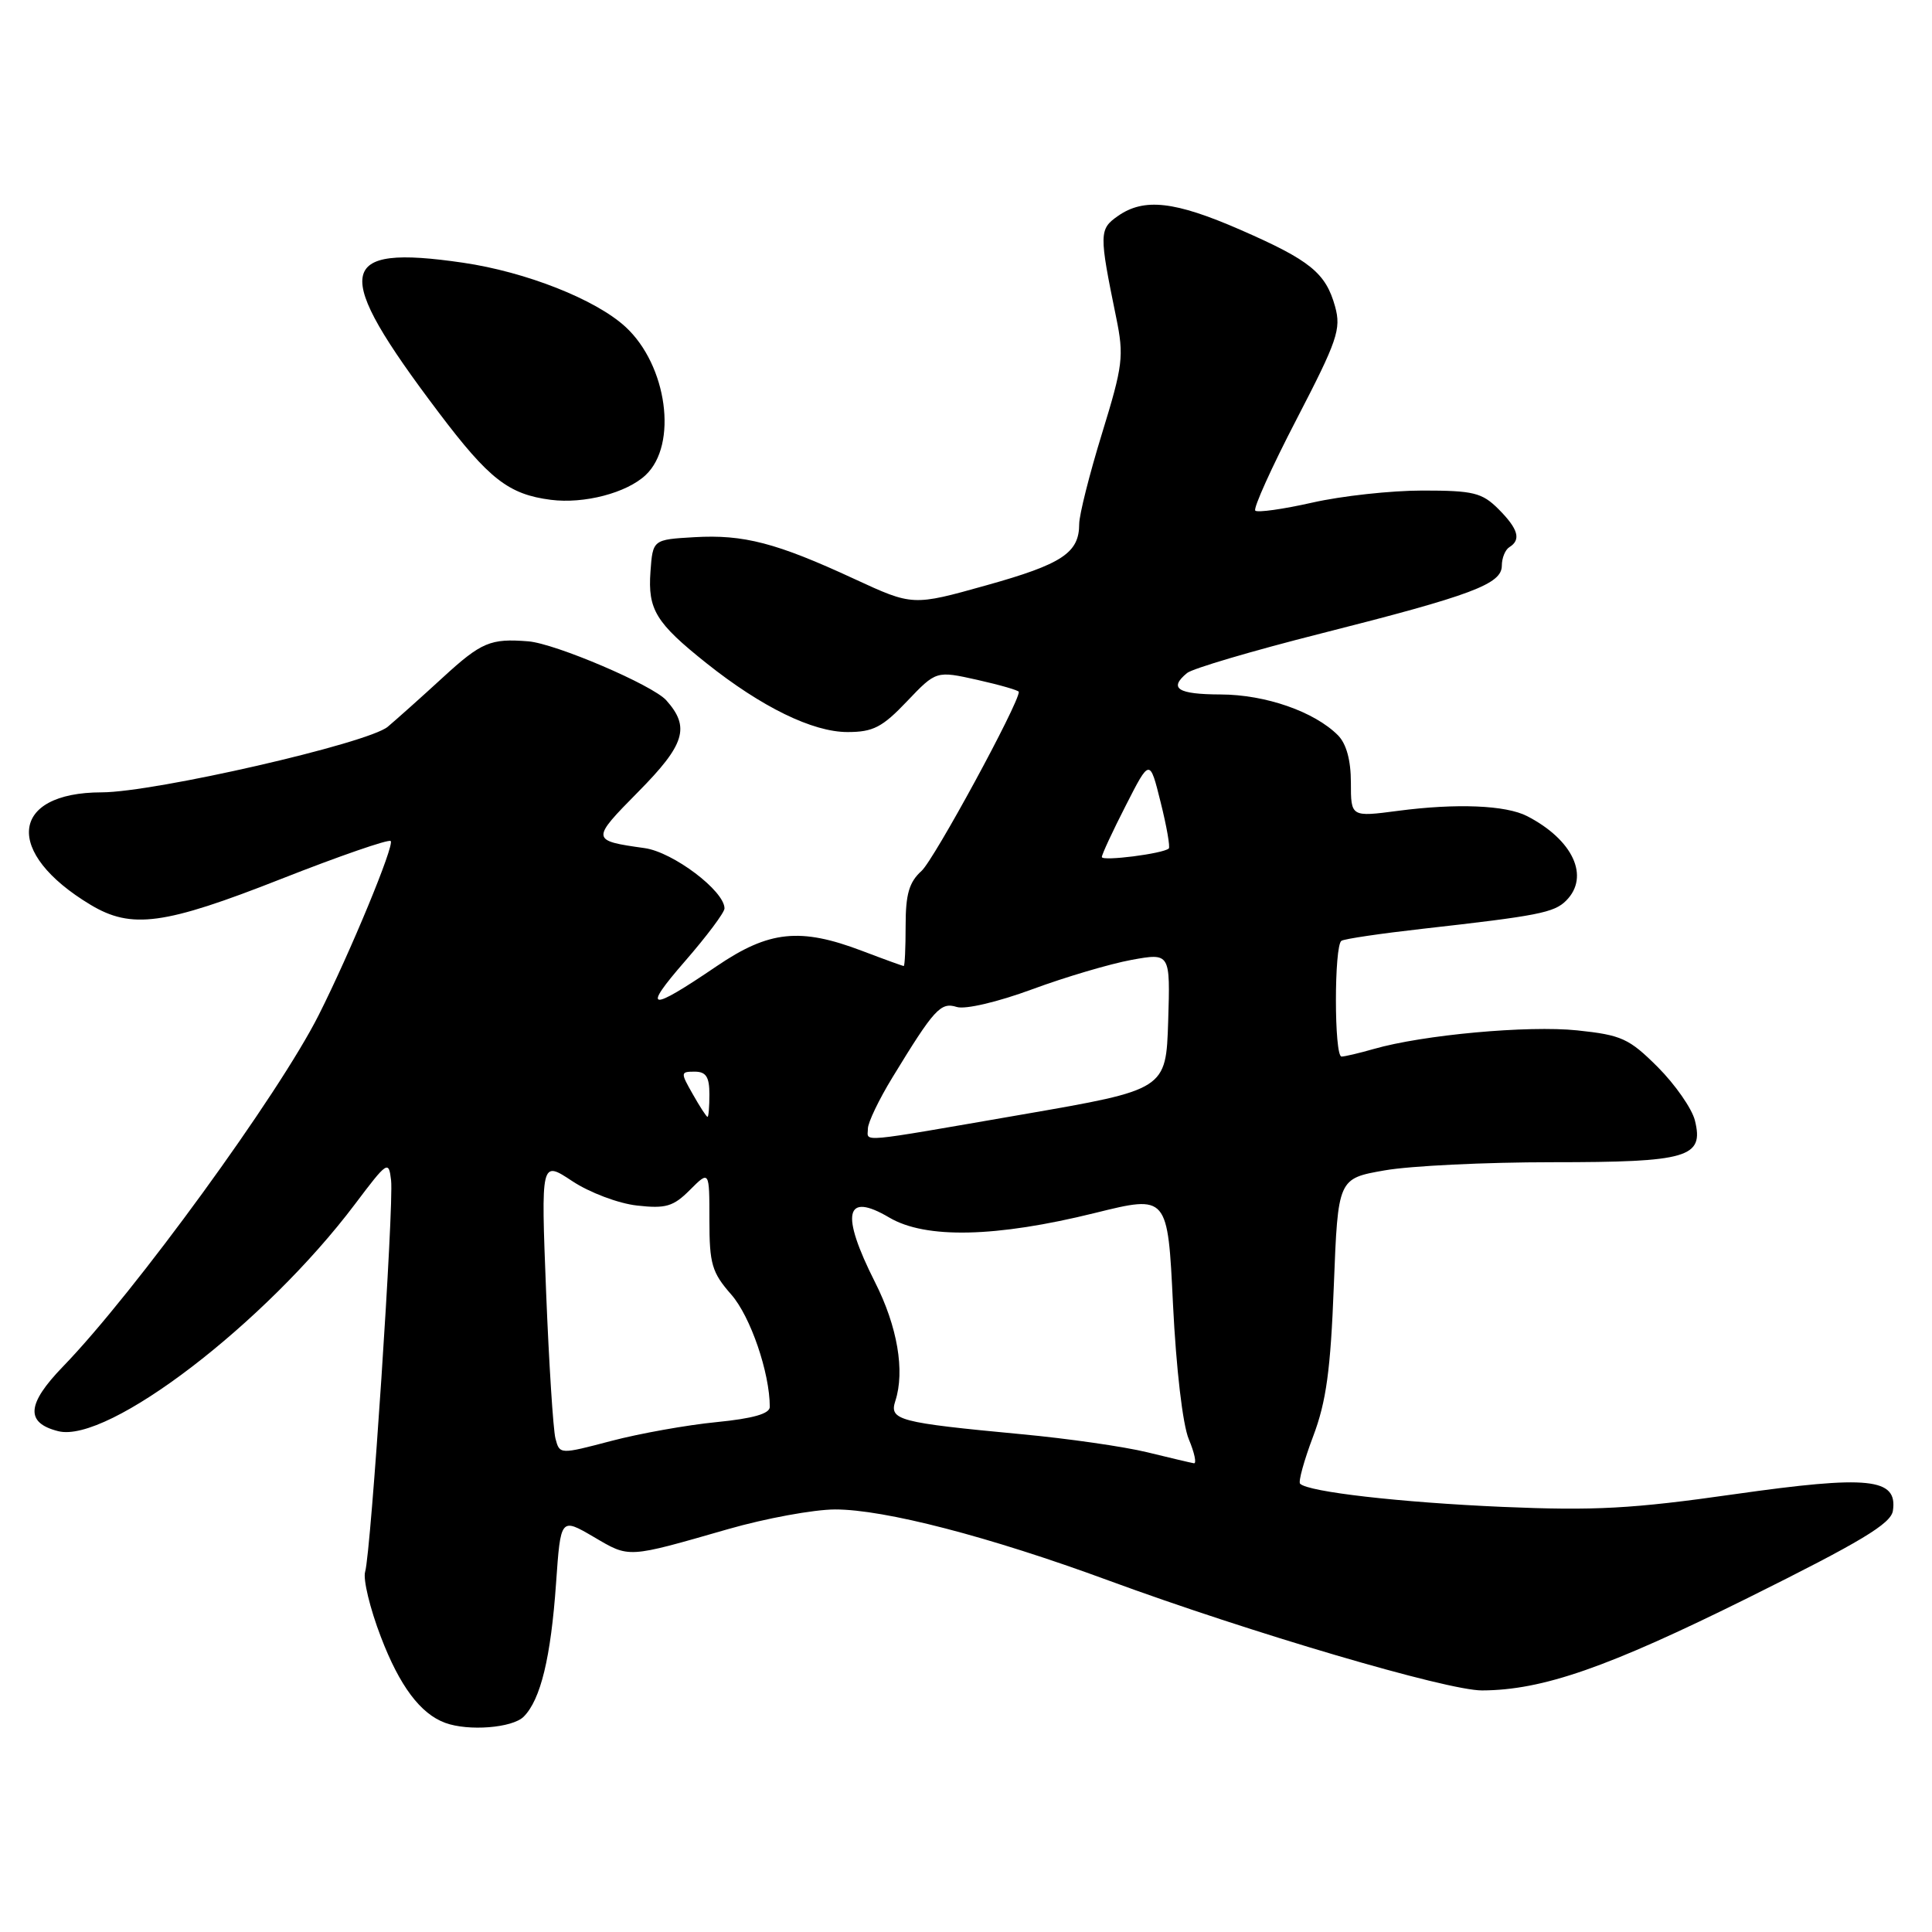 <?xml version="1.0" encoding="UTF-8" standalone="no"?>
<!DOCTYPE svg PUBLIC "-//W3C//DTD SVG 1.1//EN" "http://www.w3.org/Graphics/SVG/1.1/DTD/svg11.dtd" >
<svg xmlns="http://www.w3.org/2000/svg" xmlns:xlink="http://www.w3.org/1999/xlink" version="1.1" viewBox="0 0 256 256">
 <g >
 <path fill="currentColor"
d=" M 69.39 227.47 C 71.64 225.22 72.99 219.63 73.68 209.79 C 74.29 201.09 74.29 201.09 78.67 203.65 C 83.46 206.46 82.99 206.49 96.50 202.61 C 101.45 201.19 107.81 200.02 110.64 200.01 C 117.18 200.00 131.07 203.60 146.91 209.43 C 165.74 216.35 191.73 224.00 196.37 223.99 C 204.41 223.96 213.01 220.96 231.65 211.71 C 246.58 204.29 250.57 201.90 250.82 200.18 C 251.46 195.85 247.65 195.46 229.83 197.99 C 216.25 199.93 211.29 200.19 199.07 199.67 C 185.55 199.08 173.35 197.69 172.27 196.60 C 172.01 196.35 172.79 193.52 174.00 190.32 C 175.74 185.72 176.31 181.53 176.74 170.33 C 177.29 156.16 177.29 156.16 183.48 155.08 C 186.88 154.48 196.85 154.00 205.64 154.00 C 223.69 154.00 225.81 153.38 224.58 148.45 C 224.18 146.88 221.97 143.71 219.67 141.40 C 215.86 137.60 214.87 137.15 208.99 136.53 C 202.48 135.85 188.54 137.12 182.01 139.00 C 180.09 139.55 178.17 140.00 177.76 140.00 C 176.77 140.00 176.77 125.26 177.75 124.66 C 178.16 124.40 183.00 123.69 188.50 123.07 C 203.79 121.35 205.92 120.94 207.52 119.34 C 210.70 116.16 208.44 111.28 202.35 108.14 C 199.53 106.69 193.01 106.42 185.25 107.44 C 179.00 108.26 179.00 108.26 179.00 103.70 C 179.00 100.73 178.40 98.55 177.28 97.42 C 174.15 94.29 167.69 92.04 161.75 92.02 C 156.04 92.00 154.82 91.22 157.29 89.18 C 158.00 88.59 165.98 86.23 175.04 83.94 C 195.10 78.86 199.00 77.39 199.00 74.95 C 199.00 73.94 199.45 72.84 200.00 72.50 C 201.59 71.52 201.18 70.09 198.55 67.45 C 196.37 65.28 195.23 65.00 188.49 65.00 C 184.31 65.00 177.74 65.72 173.88 66.60 C 170.02 67.47 166.62 67.95 166.33 67.66 C 166.04 67.37 168.50 61.91 171.81 55.54 C 177.21 45.13 177.73 43.61 176.91 40.63 C 175.67 36.16 173.62 34.50 164.36 30.45 C 155.65 26.65 151.59 26.20 148.13 28.62 C 145.63 30.37 145.62 30.94 147.90 42.07 C 148.95 47.21 148.80 48.40 146.02 57.44 C 144.36 62.83 143.00 68.23 143.00 69.43 C 143.00 73.26 140.74 74.75 130.72 77.55 C 120.94 80.29 120.94 80.29 113.22 76.72 C 102.88 71.93 98.54 70.80 92.00 71.18 C 86.50 71.50 86.50 71.50 86.19 75.75 C 85.83 80.78 86.90 82.53 93.60 87.87 C 100.92 93.70 107.68 97.00 112.30 97.00 C 115.69 97.00 116.91 96.37 120.18 92.93 C 124.05 88.87 124.05 88.87 129.52 90.09 C 132.54 90.77 135.00 91.48 135.00 91.68 C 135.00 93.23 123.77 113.91 122.11 115.40 C 120.46 116.89 120.00 118.48 120.00 122.65 C 120.00 125.59 119.89 128.00 119.75 128.00 C 119.61 128.00 117.13 127.10 114.24 126.00 C 106.03 122.88 101.90 123.31 94.97 128.02 C 85.97 134.13 85.01 133.98 90.76 127.37 C 93.64 124.06 96.00 120.91 96.00 120.37 C 96.00 118.05 89.19 112.91 85.42 112.38 C 78.29 111.38 78.28 111.29 84.57 104.92 C 90.77 98.65 91.47 96.36 88.29 92.80 C 86.50 90.78 73.59 85.27 70.00 84.98 C 64.99 84.58 63.79 85.08 58.69 89.76 C 55.84 92.38 52.54 95.32 51.38 96.30 C 48.76 98.50 20.47 104.98 13.47 104.99 C 1.29 105.01 0.50 112.99 12.00 119.89 C 17.43 123.15 21.77 122.56 37.24 116.47 C 44.96 113.43 51.50 111.17 51.77 111.44 C 52.30 111.97 46.41 126.21 42.23 134.50 C 36.94 145.01 17.82 171.30 8.35 181.07 C 3.52 186.06 3.34 188.54 7.72 189.64 C 14.30 191.30 35.14 175.35 47.04 159.55 C 51.33 153.86 51.51 153.73 51.82 156.39 C 52.21 159.68 49.16 205.72 48.38 208.28 C 48.09 209.26 49.02 213.13 50.46 216.88 C 52.94 223.39 55.71 227.09 59.00 228.29 C 62.08 229.42 67.90 228.96 69.39 227.47 Z  M 85.55 62.95 C 89.85 58.92 88.41 48.40 82.88 43.31 C 78.92 39.67 69.69 36.03 61.35 34.81 C 44.44 32.34 43.87 35.78 58.11 54.63 C 64.80 63.49 67.39 65.51 73.00 66.23 C 77.40 66.79 83.03 65.32 85.55 62.95 Z  M 152.00 192.43 C 148.97 191.69 141.48 190.61 135.35 190.04 C 119.03 188.50 117.80 188.18 118.64 185.62 C 119.92 181.67 118.92 175.78 115.95 169.91 C 111.34 160.77 111.97 157.87 117.83 161.33 C 122.65 164.18 131.98 163.97 145.11 160.72 C 154.73 158.34 154.73 158.34 155.43 172.87 C 155.85 181.35 156.71 188.77 157.52 190.70 C 158.28 192.51 158.58 193.95 158.20 193.89 C 157.81 193.83 155.03 193.17 152.00 192.43 Z  M 73.60 190.61 C 73.30 189.45 72.74 180.68 72.36 171.13 C 71.68 153.76 71.68 153.76 75.82 156.50 C 78.11 158.02 81.95 159.47 84.41 159.74 C 88.21 160.17 89.22 159.88 91.42 157.67 C 94.00 155.09 94.00 155.09 94.00 161.66 C 94.00 167.49 94.33 168.61 96.90 171.54 C 99.44 174.43 102.00 181.90 102.00 186.42 C 102.00 187.33 99.77 187.96 94.92 188.44 C 91.03 188.82 84.77 189.94 81.00 190.93 C 74.16 192.73 74.16 192.73 73.60 190.61 Z  M 115.00 149.55 C 115.00 148.75 116.46 145.70 118.25 142.77 C 123.79 133.69 124.64 132.75 126.78 133.43 C 127.89 133.78 132.18 132.78 136.76 131.09 C 141.17 129.46 147.10 127.71 149.93 127.19 C 155.07 126.26 155.07 126.26 154.79 135.32 C 154.50 144.38 154.50 144.38 135.50 147.67 C 113.18 151.53 115.00 151.36 115.00 149.55 Z  M 91.80 144.99 C 90.16 142.11 90.16 142.00 92.05 142.00 C 93.55 142.00 94.00 142.69 94.00 145.00 C 94.00 146.65 93.89 148.00 93.75 147.99 C 93.61 147.99 92.73 146.64 91.80 144.99 Z  M 146.00 113.56 C 146.00 113.22 147.43 110.14 149.18 106.72 C 152.35 100.50 152.35 100.50 153.79 106.30 C 154.59 109.49 155.07 112.25 154.87 112.43 C 154.12 113.12 146.00 114.15 146.00 113.56 Z "/>
</g>
</svg>